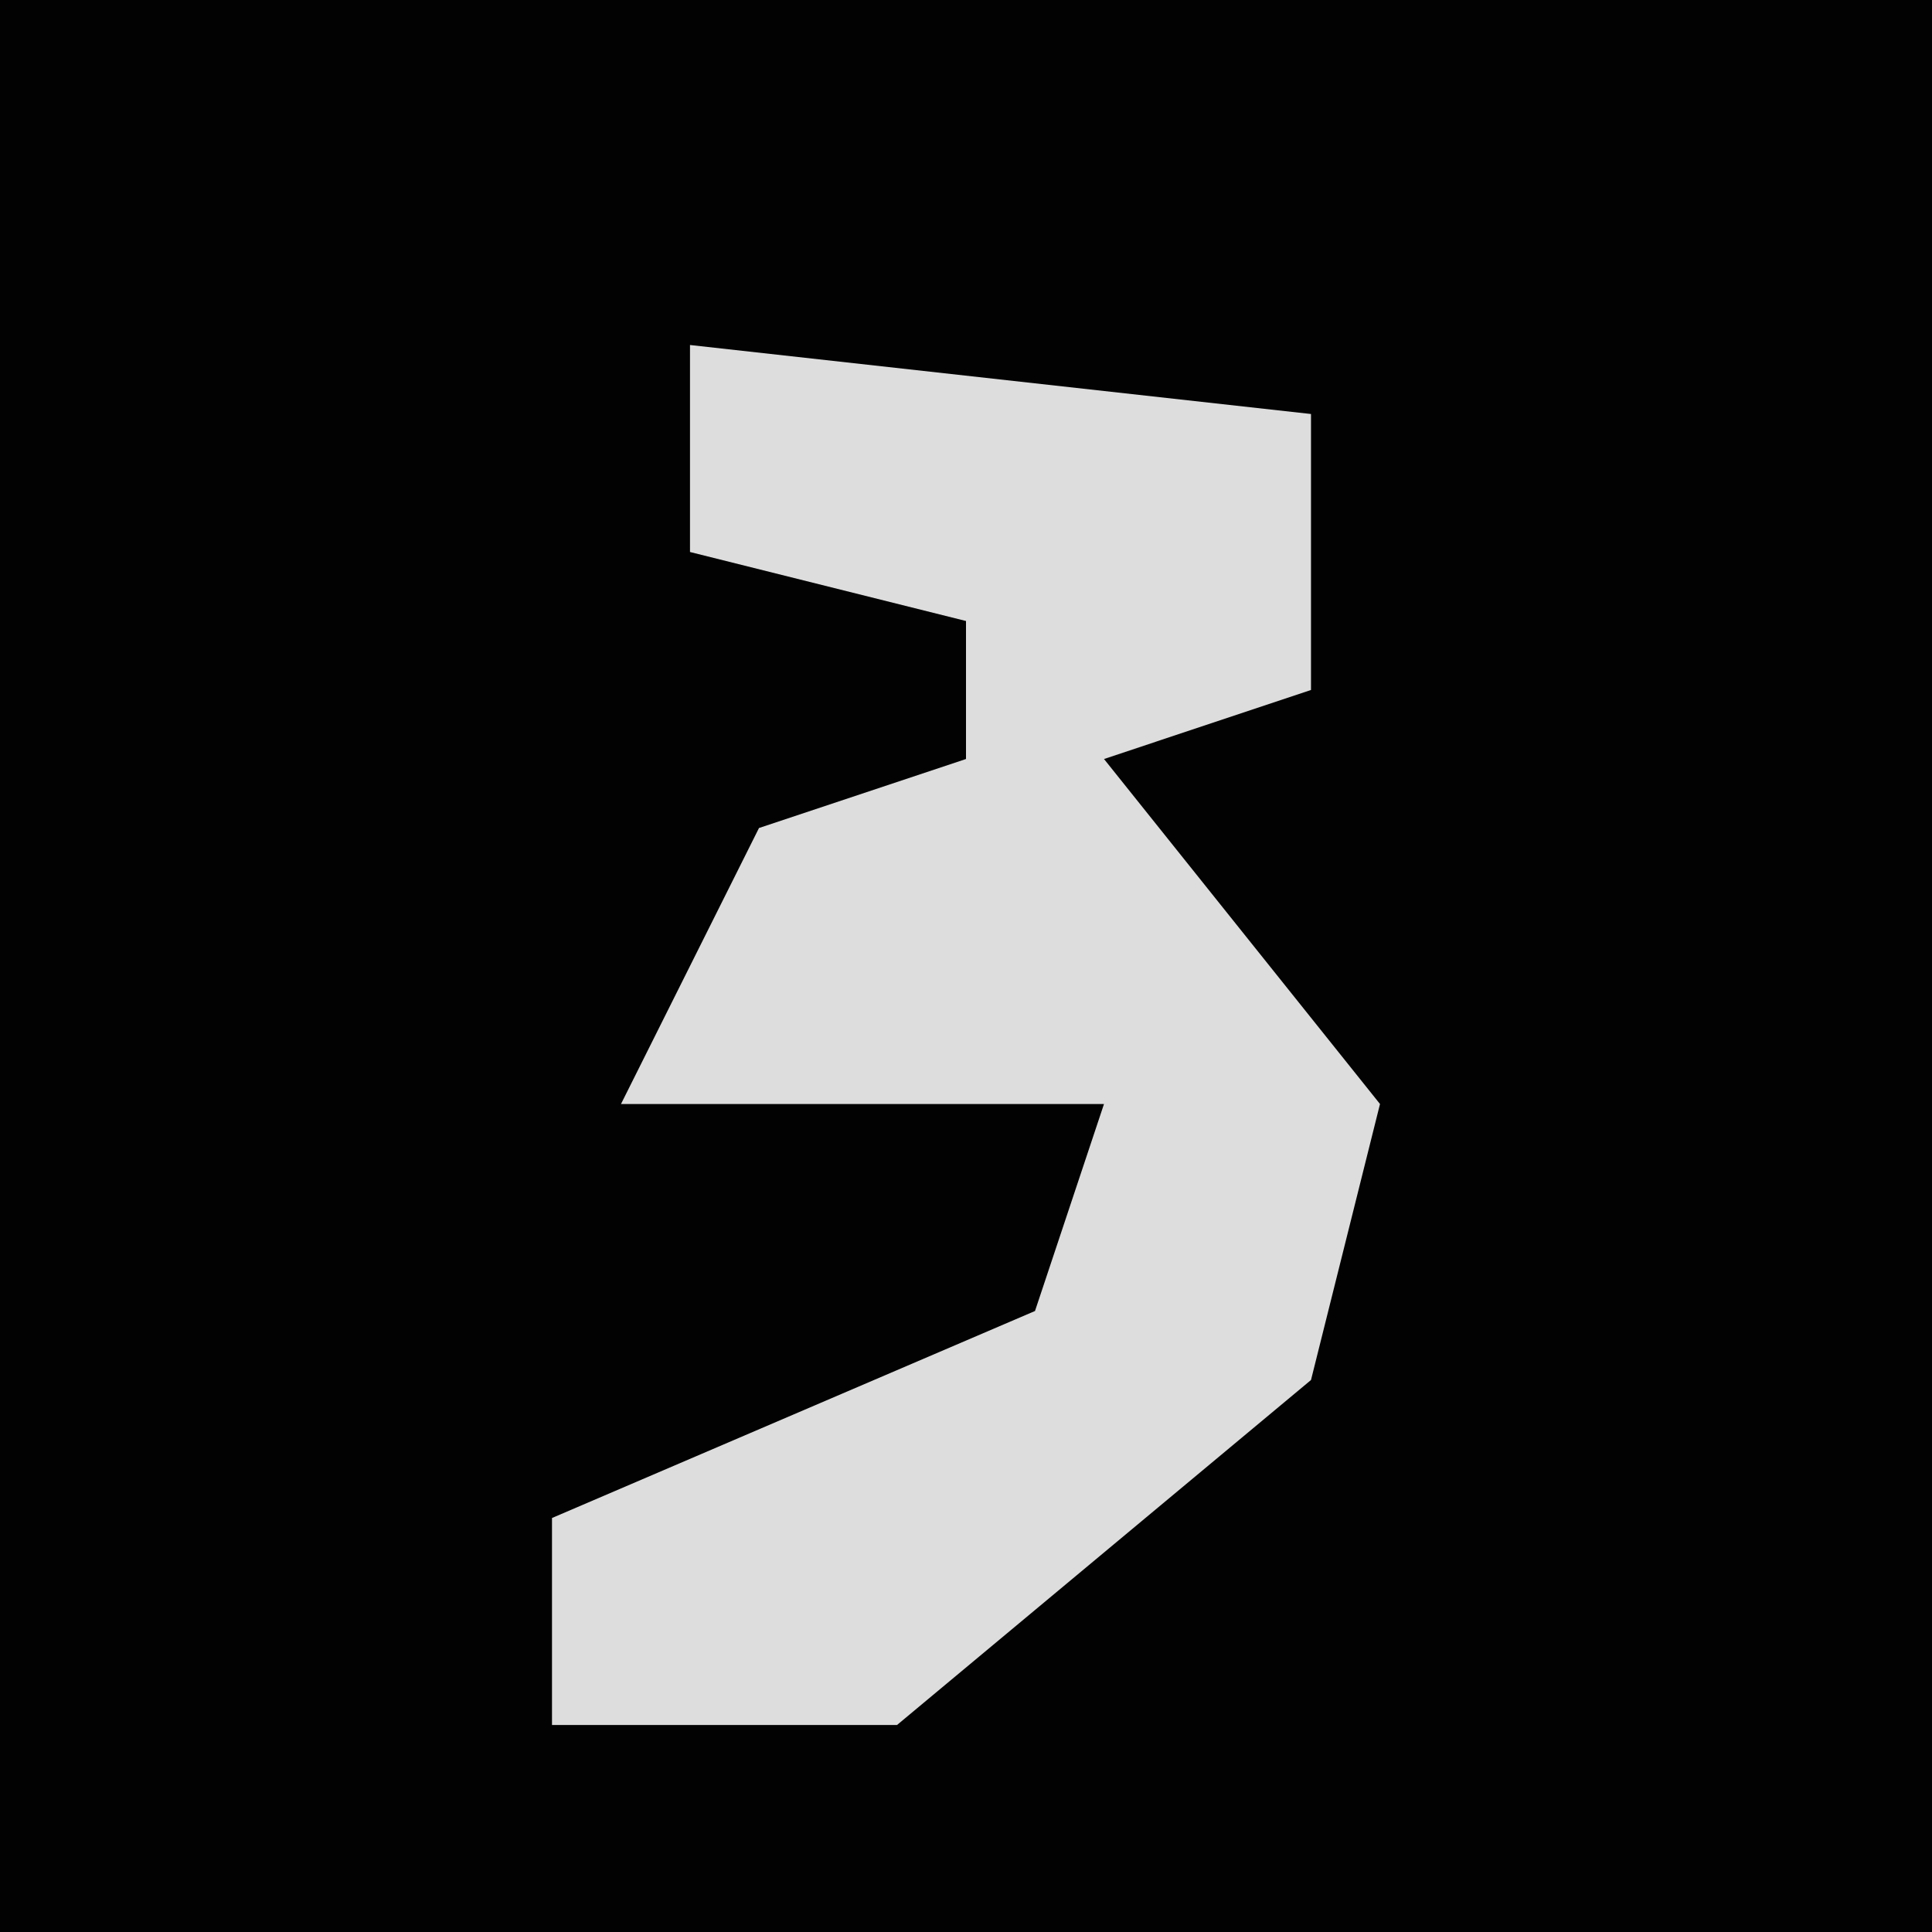 <?xml version="1.0" encoding="UTF-8"?>
<svg version="1.1" xmlns="http://www.w3.org/2000/svg" width="28" height="28">
<path d="M0,0 L28,0 L28,28 L0,28 Z " fill="#020202" transform="translate(0,0)"/>
<path d="M0,0 L9,1 L9,5 L6,6 L10,11 L9,15 L3,20 L-2,20 L-2,17 L5,14 L6,11 L-1,11 L1,7 L4,6 L4,4 L0,3 Z " fill="#DDDDDD" transform="translate(10,5)"/>
</svg>
